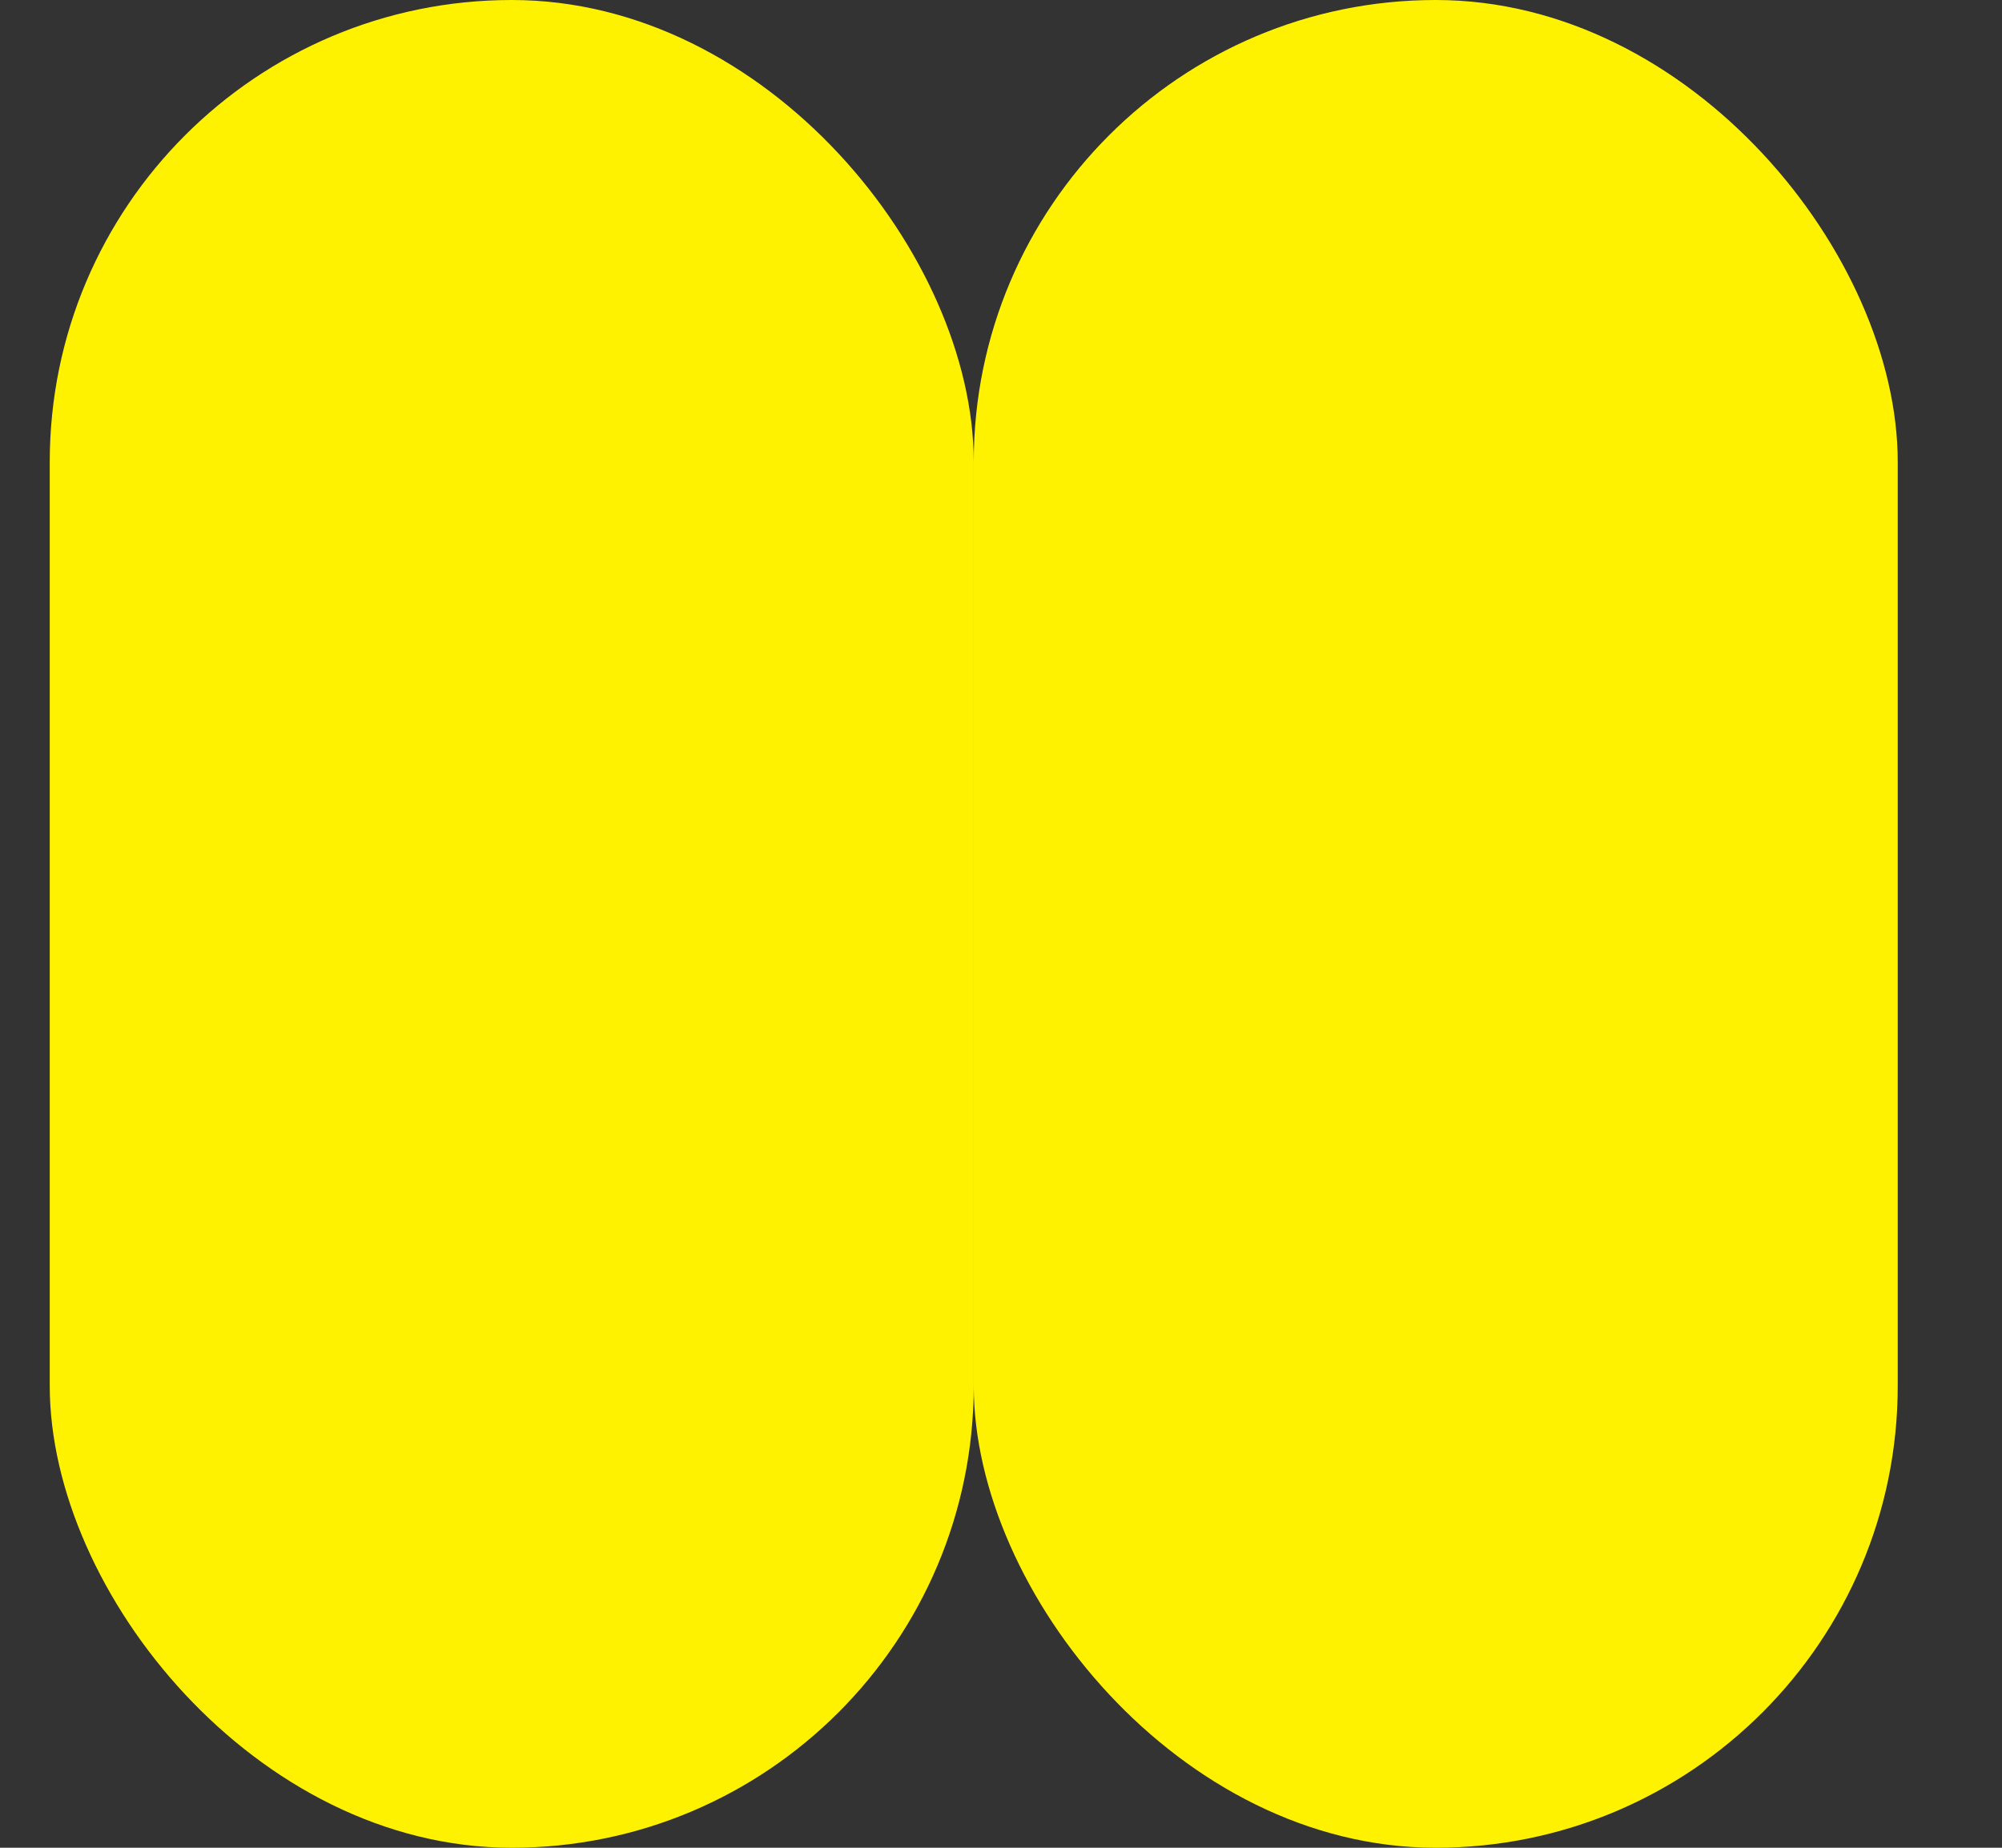 <svg width="13" height="12" viewBox="0 0 13 12" fill="none" xmlns="http://www.w3.org/2000/svg">
<rect x="0" y="0" width="13" height="12" fill="#333333" stroke="none"/>
<rect x="0.323" width="6" height="12" rx="3" fill="#FFF200"/>
<rect x="6.323" width="6" height="12" rx="3" fill="#FFF200"/>
</svg>
